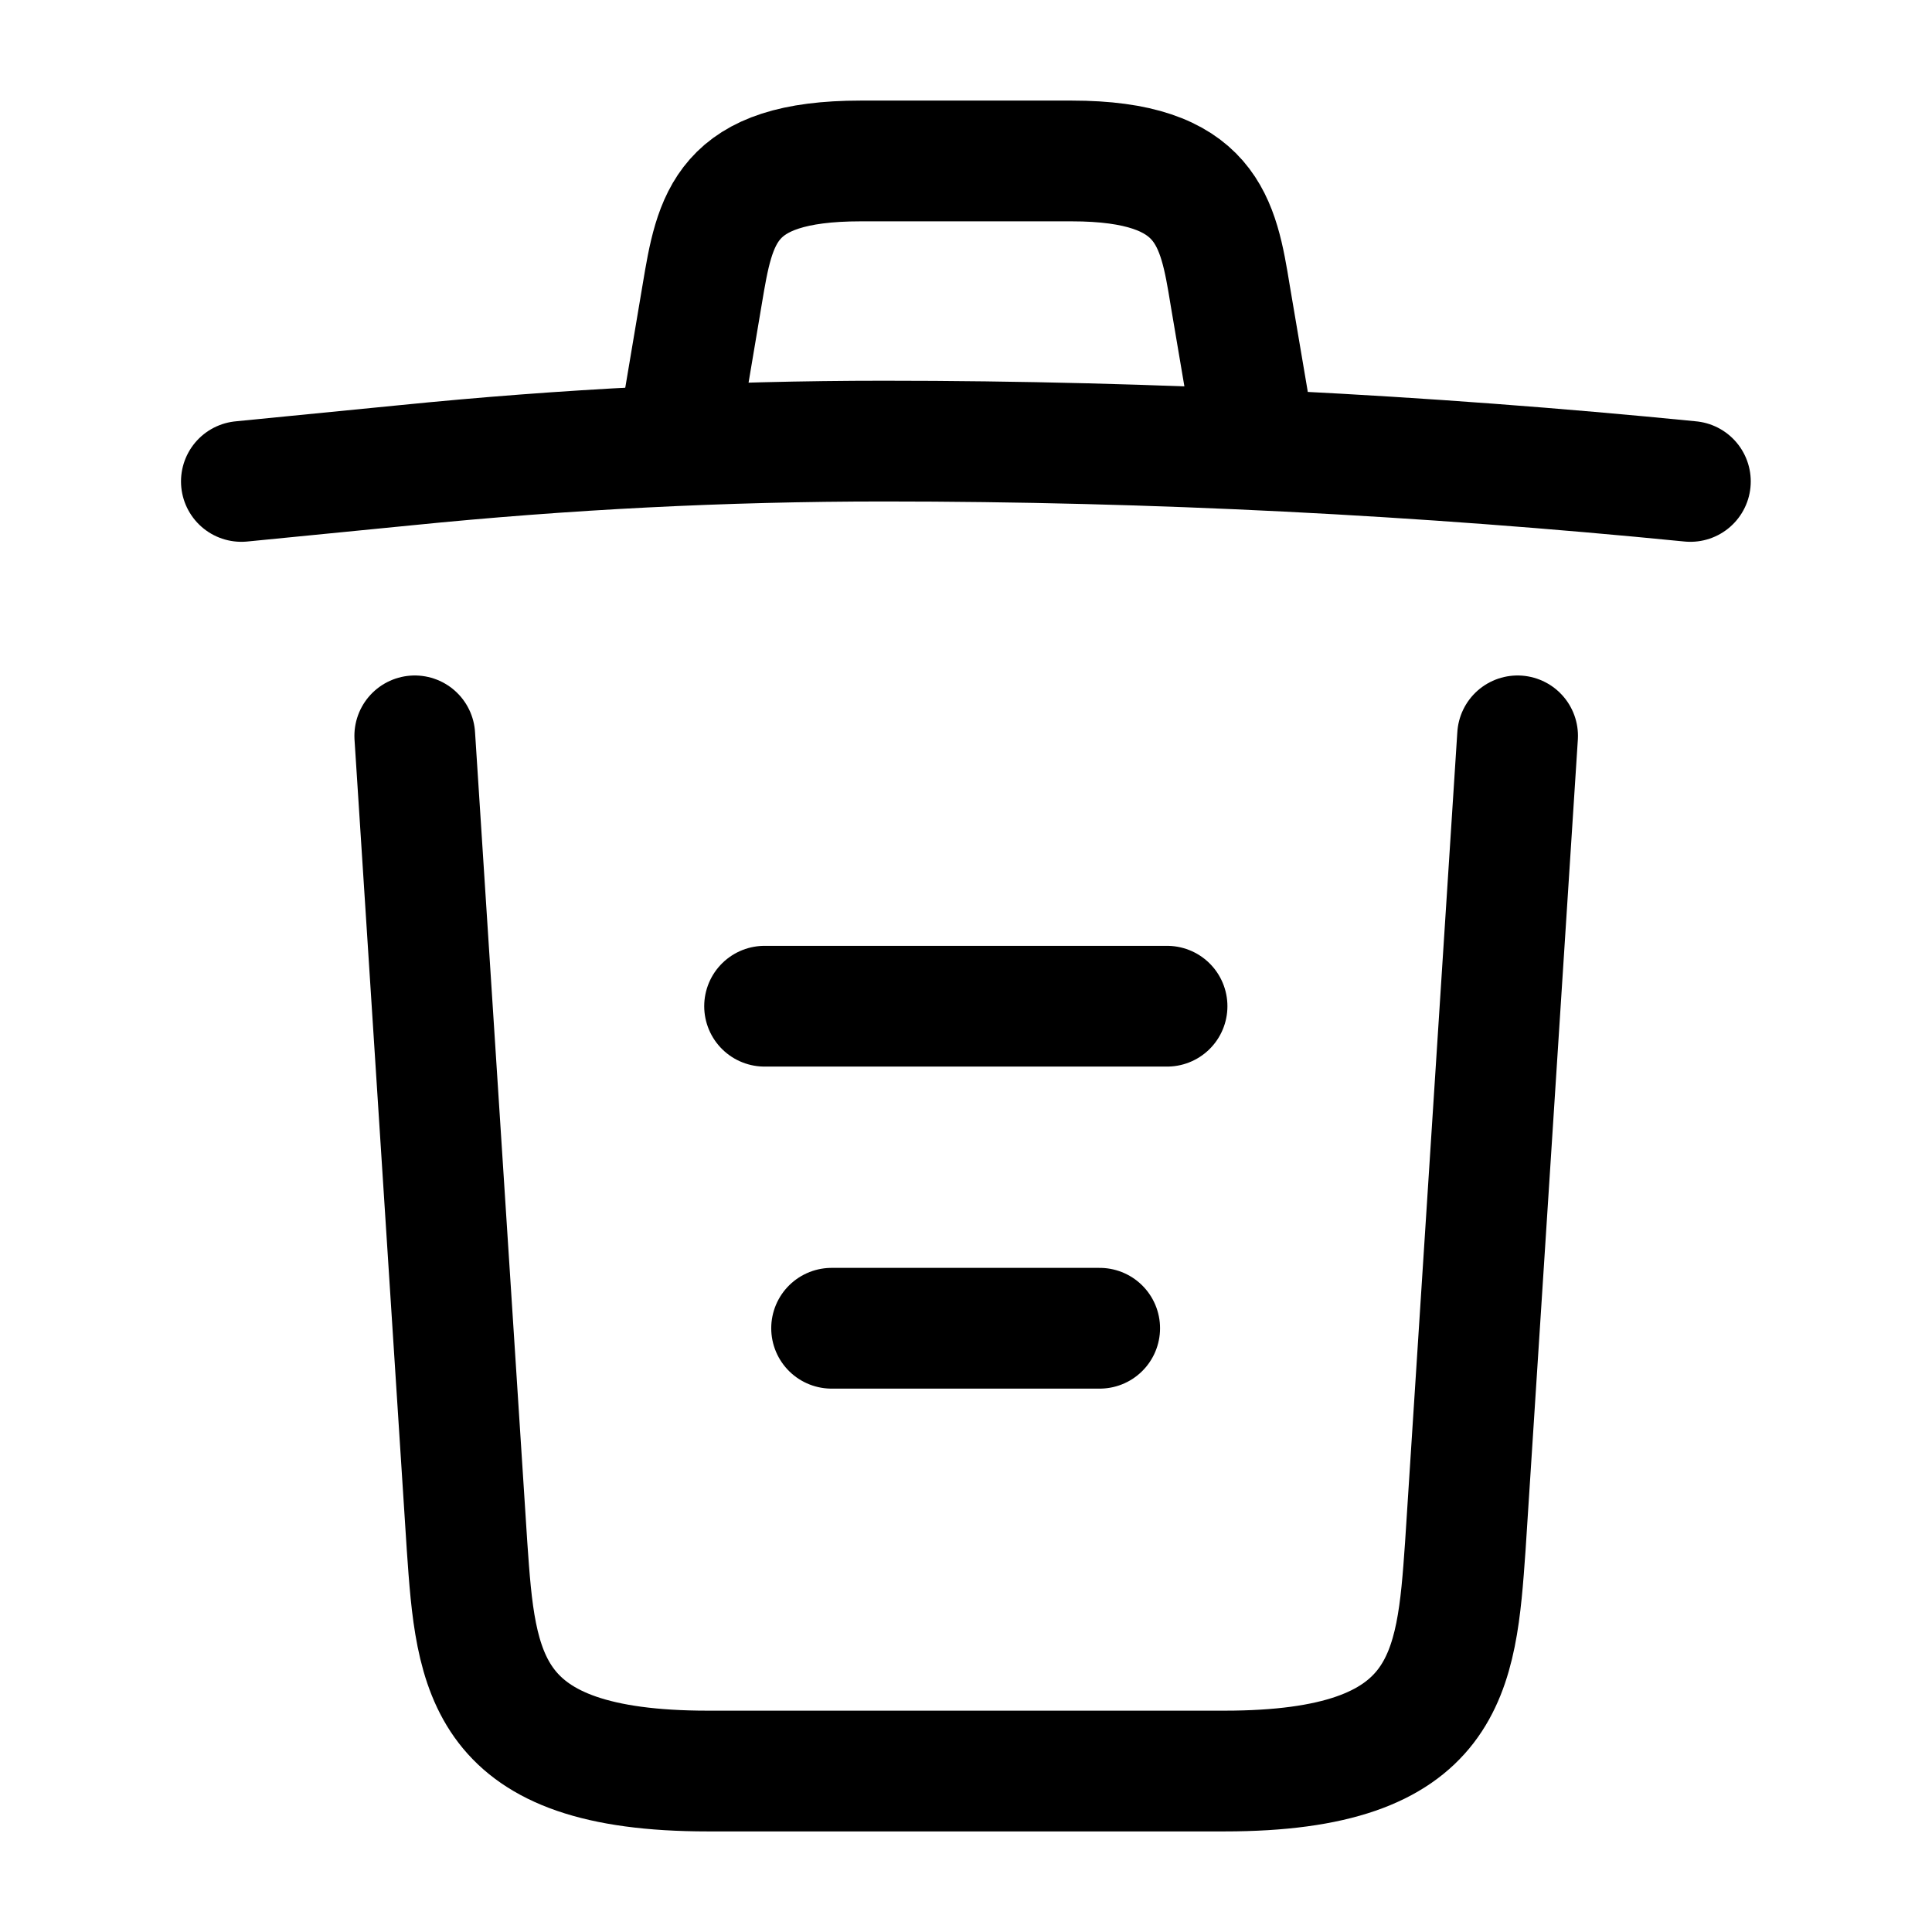 <svg width="16" height="16" viewBox="0 0 16 16" fill="none" xmlns="http://www.w3.org/2000/svg">
  <path d="M13.999 3.987C11.779 3.767 9.546 3.653 7.319 3.653C5.999 3.653 4.679 3.72 3.359 3.853L1.999 3.987" stroke="currentColor" stroke-linecap="round" stroke-linejoin="round"/>
  <path d="M5.668 3.313L5.815 2.44C5.921 1.806 6.001 1.333 7.128 1.333H8.875C10.001 1.333 10.088 1.833 10.188 2.446L10.335 3.313" stroke="currentColor" stroke-linecap="round" stroke-linejoin="round"/>
  <path d="M12.568 6.094L12.135 12.807C12.061 13.854 12.001 14.667 10.141 14.667H5.861C4.001 14.667 3.941 13.854 3.868 12.807L3.435 6.094" stroke="currentColor" stroke-linecap="round" stroke-linejoin="round"/>
  <path d="M6.887 11H9.107" stroke="currentColor" stroke-linecap="round" stroke-linejoin="round"/>
  <path d="M6.332 8.333H9.665" stroke="currentColor" stroke-linecap="round" stroke-linejoin="round"/>
</svg>
